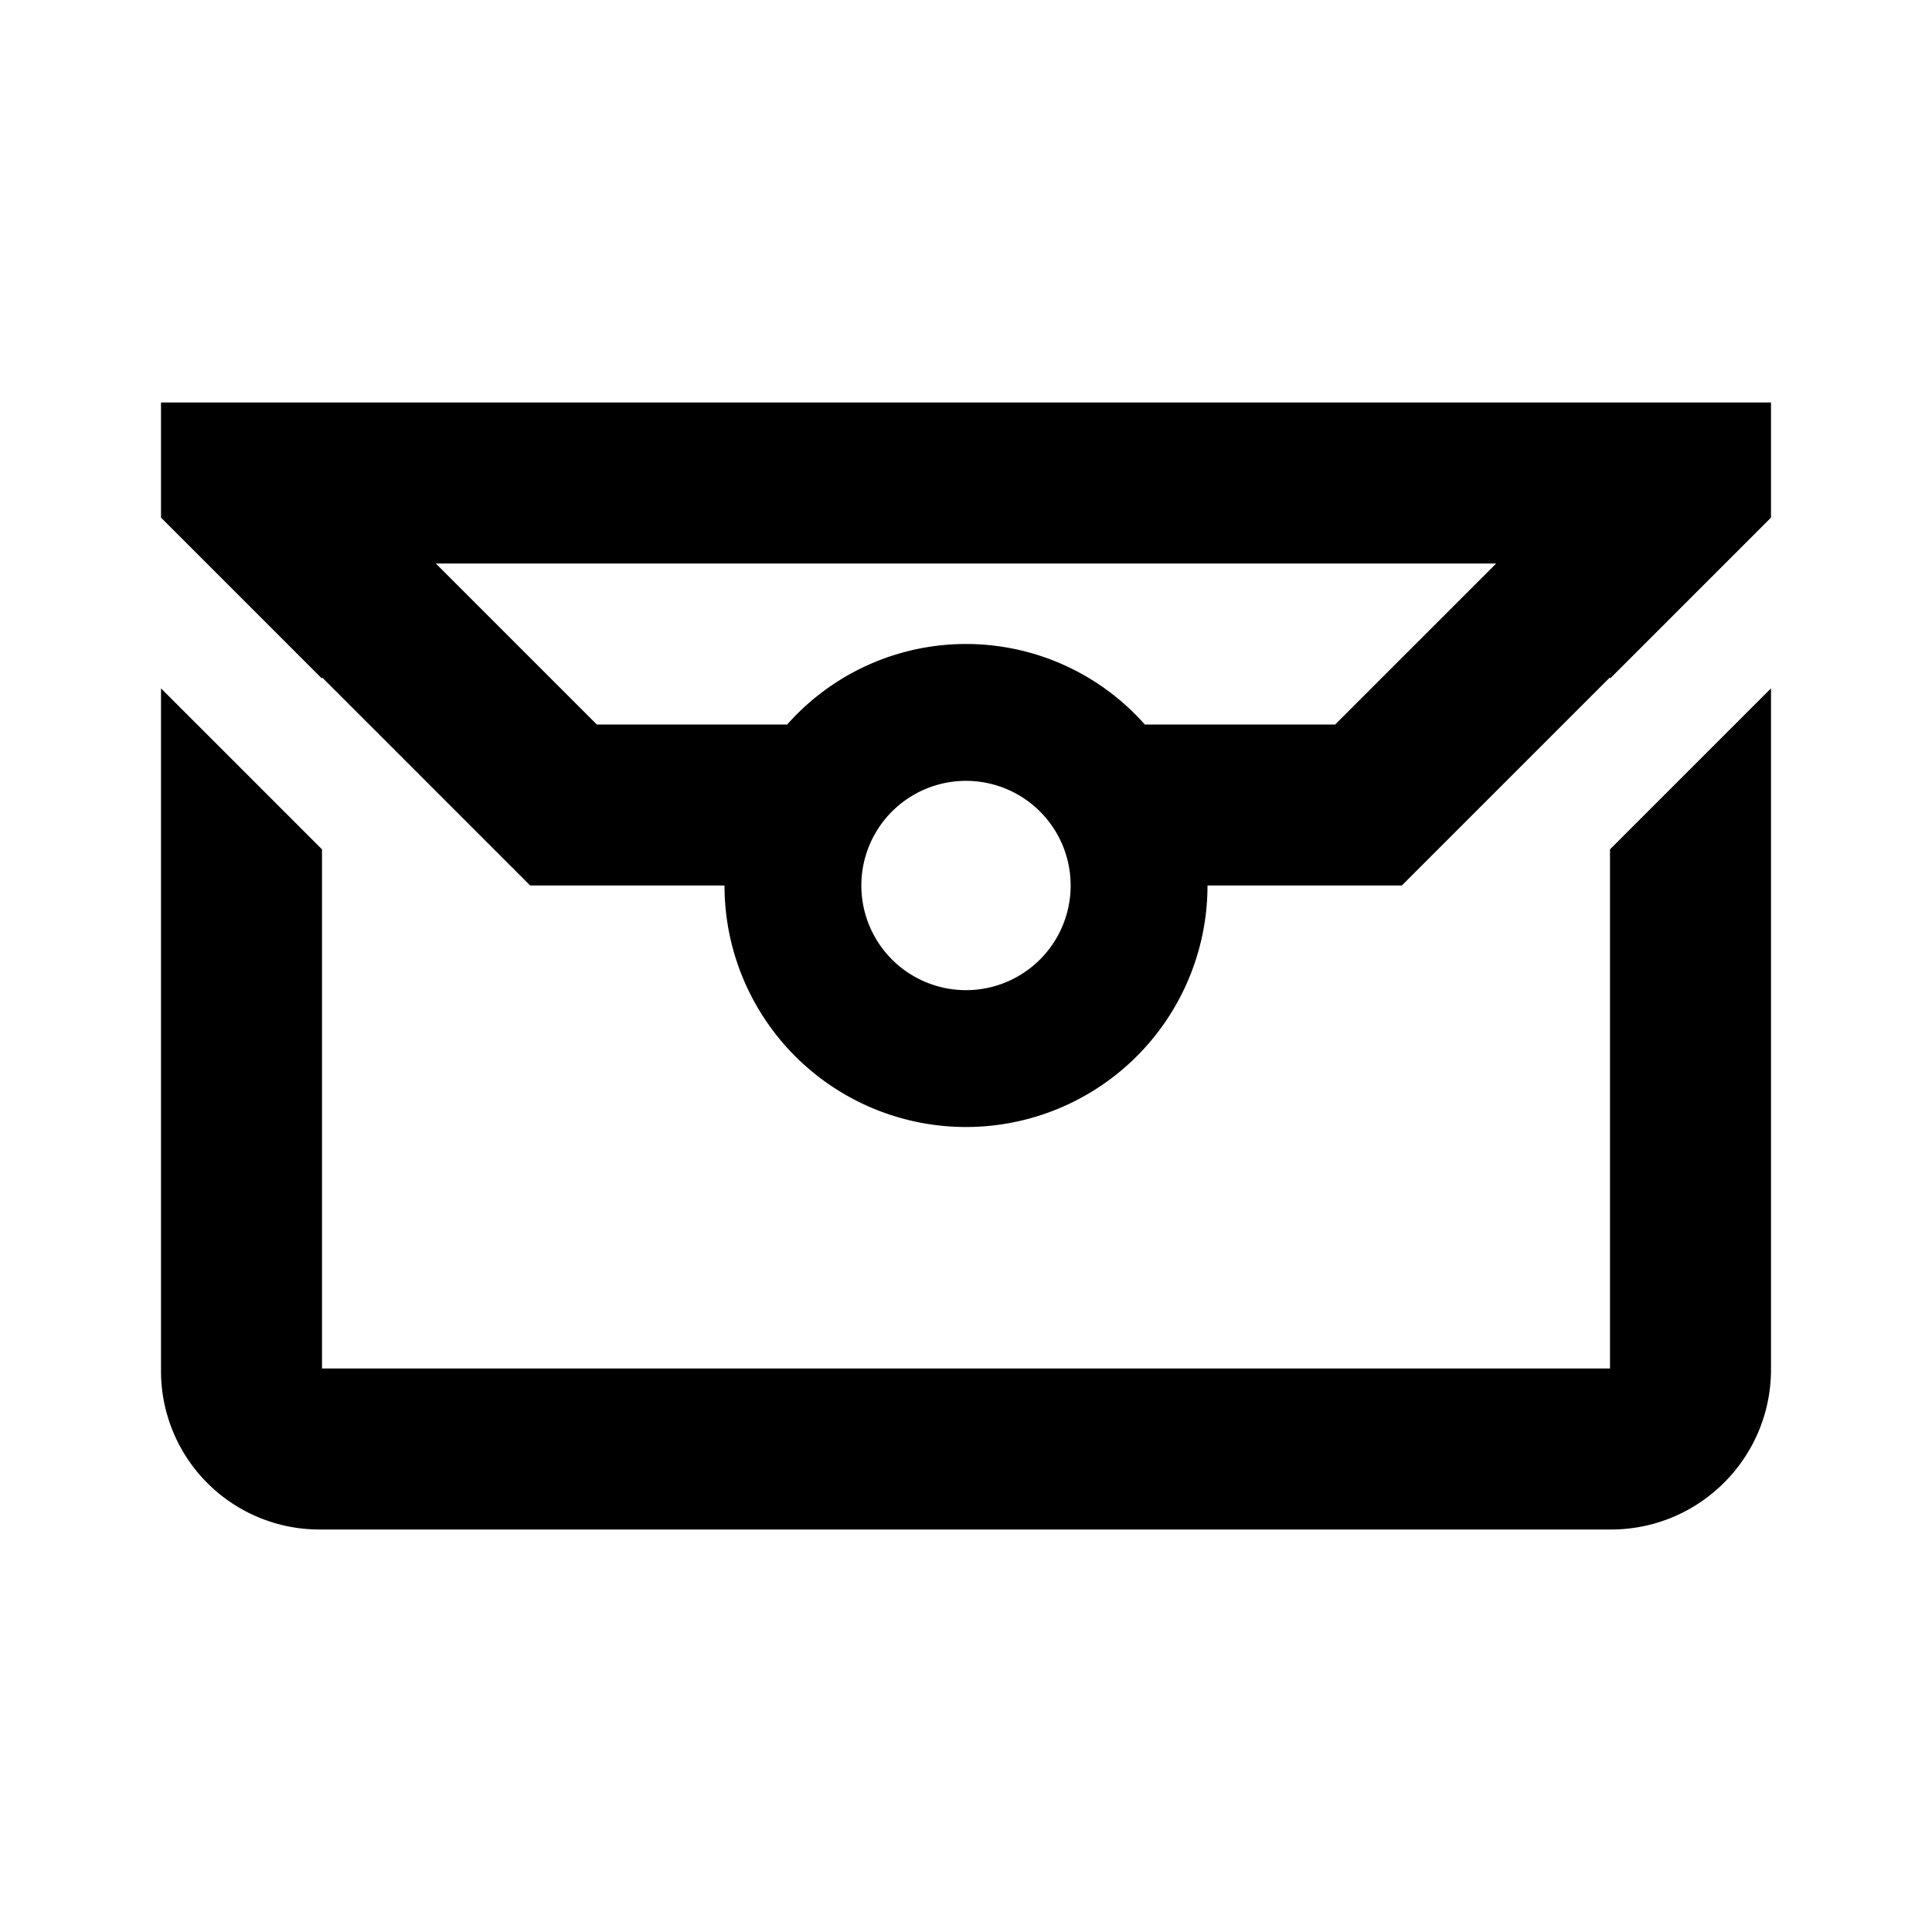 <svg width="24" height="24" xmlns="http://www.w3.org/2000/svg"><path d="M2 5h20v1.43l-2 2v-.016L17.414 11H15a3 3 0 01-6 0H6.586L4 8.414v.016l-2-2V5zm10 7.3a1.3 1.3 0 100-2.6 1.3 1.3 0 000 2.6zM16.586 9l2-2H5.414l2 2h2.365a2.966 2.966 0 014.442 0h2.365zM20 17v-6.449l2-2v8.461C22 18.11 21.11 19 20.012 19H3.969A1.968 1.968 0 012 17.031v-8.48l2 2V17h16z"/></svg>
